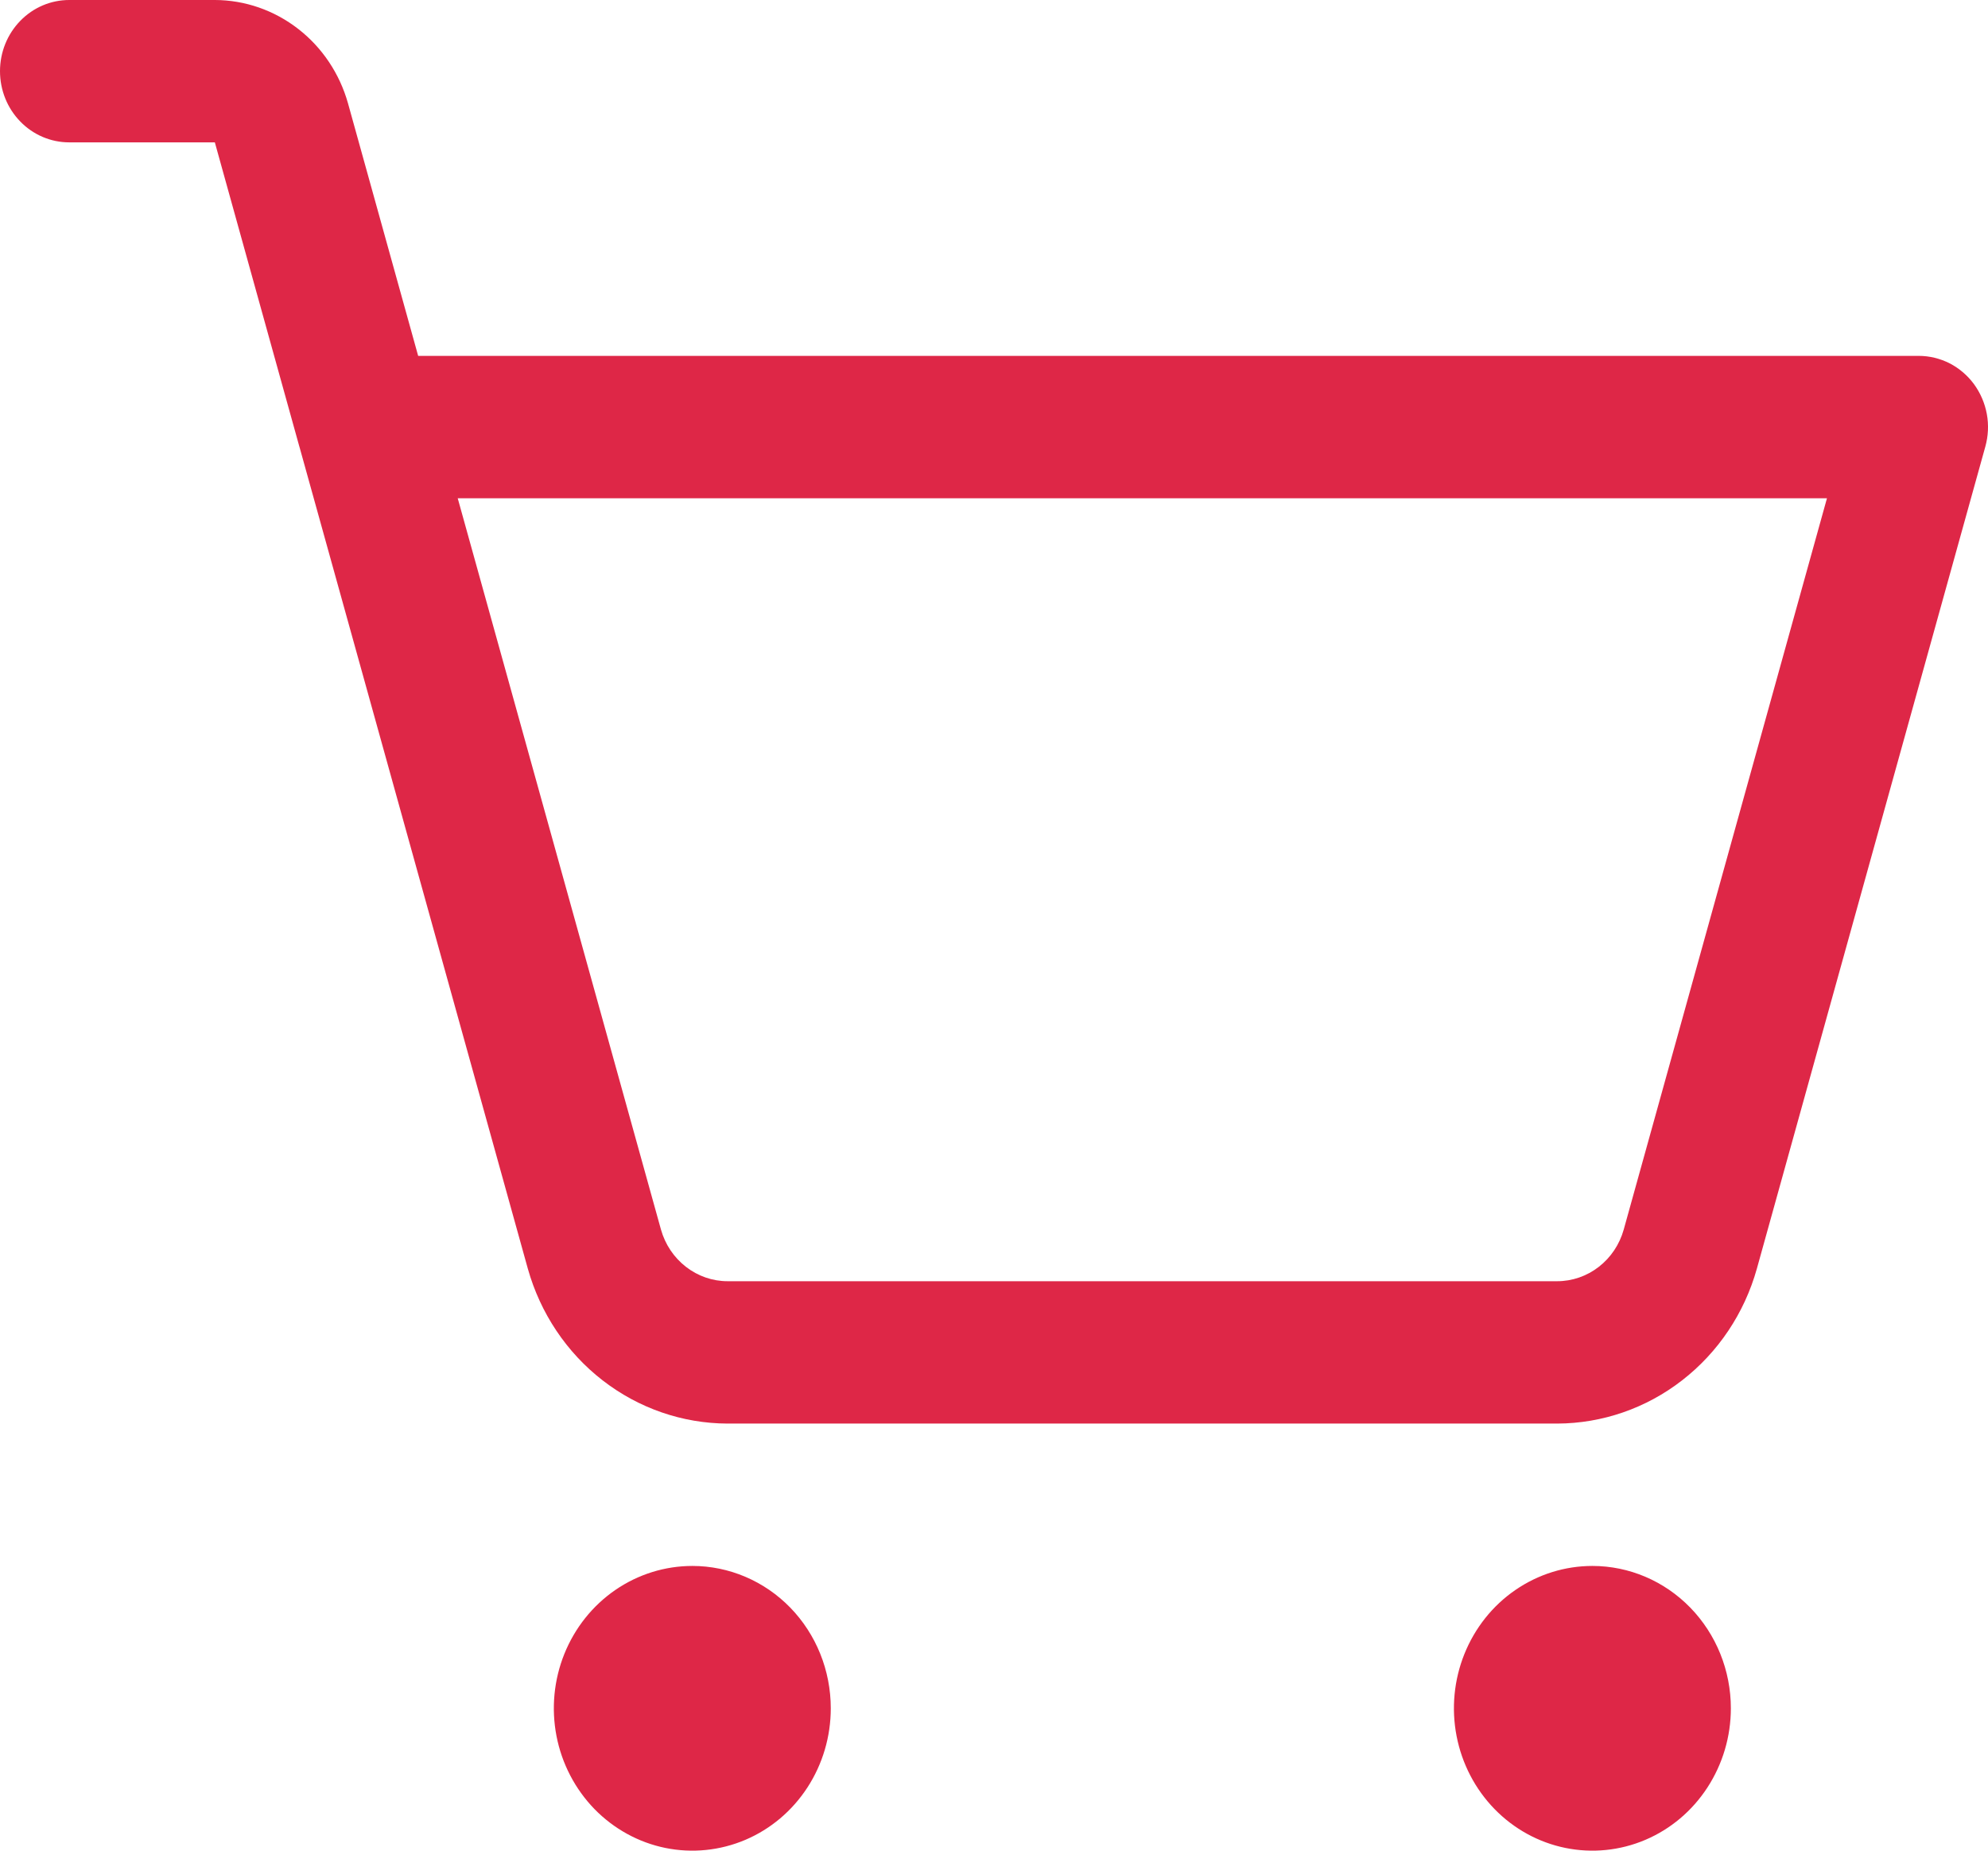 <svg width="29" height="27" viewBox="0 0 29 27" fill="none" xmlns="http://www.w3.org/2000/svg">
<path d="M12.119 24.923C12.119 25.334 12.001 25.735 11.779 26.077C11.557 26.419 11.242 26.685 10.873 26.842C10.503 26.999 10.097 27.04 9.705 26.96C9.314 26.88 8.954 26.682 8.671 26.392C8.389 26.101 8.196 25.731 8.118 25.328C8.04 24.925 8.08 24.508 8.233 24.128C8.386 23.749 8.645 23.424 8.977 23.196C9.309 22.968 9.7 22.846 10.1 22.846C10.635 22.846 11.149 23.065 11.528 23.454C11.907 23.844 12.119 24.372 12.119 24.923ZM23.229 22.846C22.829 22.846 22.439 22.968 22.107 23.196C21.774 23.424 21.516 23.749 21.363 24.128C21.21 24.508 21.17 24.925 21.248 25.328C21.326 25.731 21.518 26.101 21.801 26.392C22.083 26.682 22.443 26.88 22.835 26.96C23.227 27.04 23.633 26.999 24.002 26.842C24.371 26.685 24.686 26.419 24.908 26.077C25.13 25.735 25.249 25.334 25.249 24.923C25.249 24.372 25.036 23.844 24.657 23.454C24.278 23.065 23.765 22.846 23.229 22.846ZM28.961 6.516L25.628 18.51C25.446 19.16 25.063 19.731 24.538 20.138C24.013 20.546 23.373 20.767 22.715 20.769H10.613C9.955 20.767 9.316 20.546 8.79 20.138C8.265 19.731 7.883 19.16 7.7 18.51L4.373 6.536C4.369 6.523 4.365 6.51 4.362 6.498L3.134 2.077H1.01C0.742 2.077 0.485 1.968 0.296 1.773C0.106 1.578 0 1.314 0 1.038C0 0.763 0.106 0.499 0.296 0.304C0.485 0.109 0.742 0 1.01 0H3.134C3.572 0.001 3.999 0.149 4.349 0.421C4.699 0.692 4.954 1.073 5.076 1.506L6.1 5.192H27.99C28.146 5.192 28.301 5.23 28.441 5.301C28.58 5.373 28.702 5.477 28.796 5.605C28.89 5.734 28.954 5.883 28.983 6.041C29.012 6.199 29.004 6.362 28.961 6.516ZM26.651 7.269H6.677L9.642 17.939C9.703 18.156 9.831 18.346 10.006 18.482C10.181 18.618 10.394 18.692 10.613 18.692H22.715C22.935 18.692 23.148 18.618 23.323 18.482C23.498 18.346 23.625 18.156 23.686 17.939L26.651 7.269Z" fill="#DE2747"/>
</svg>
